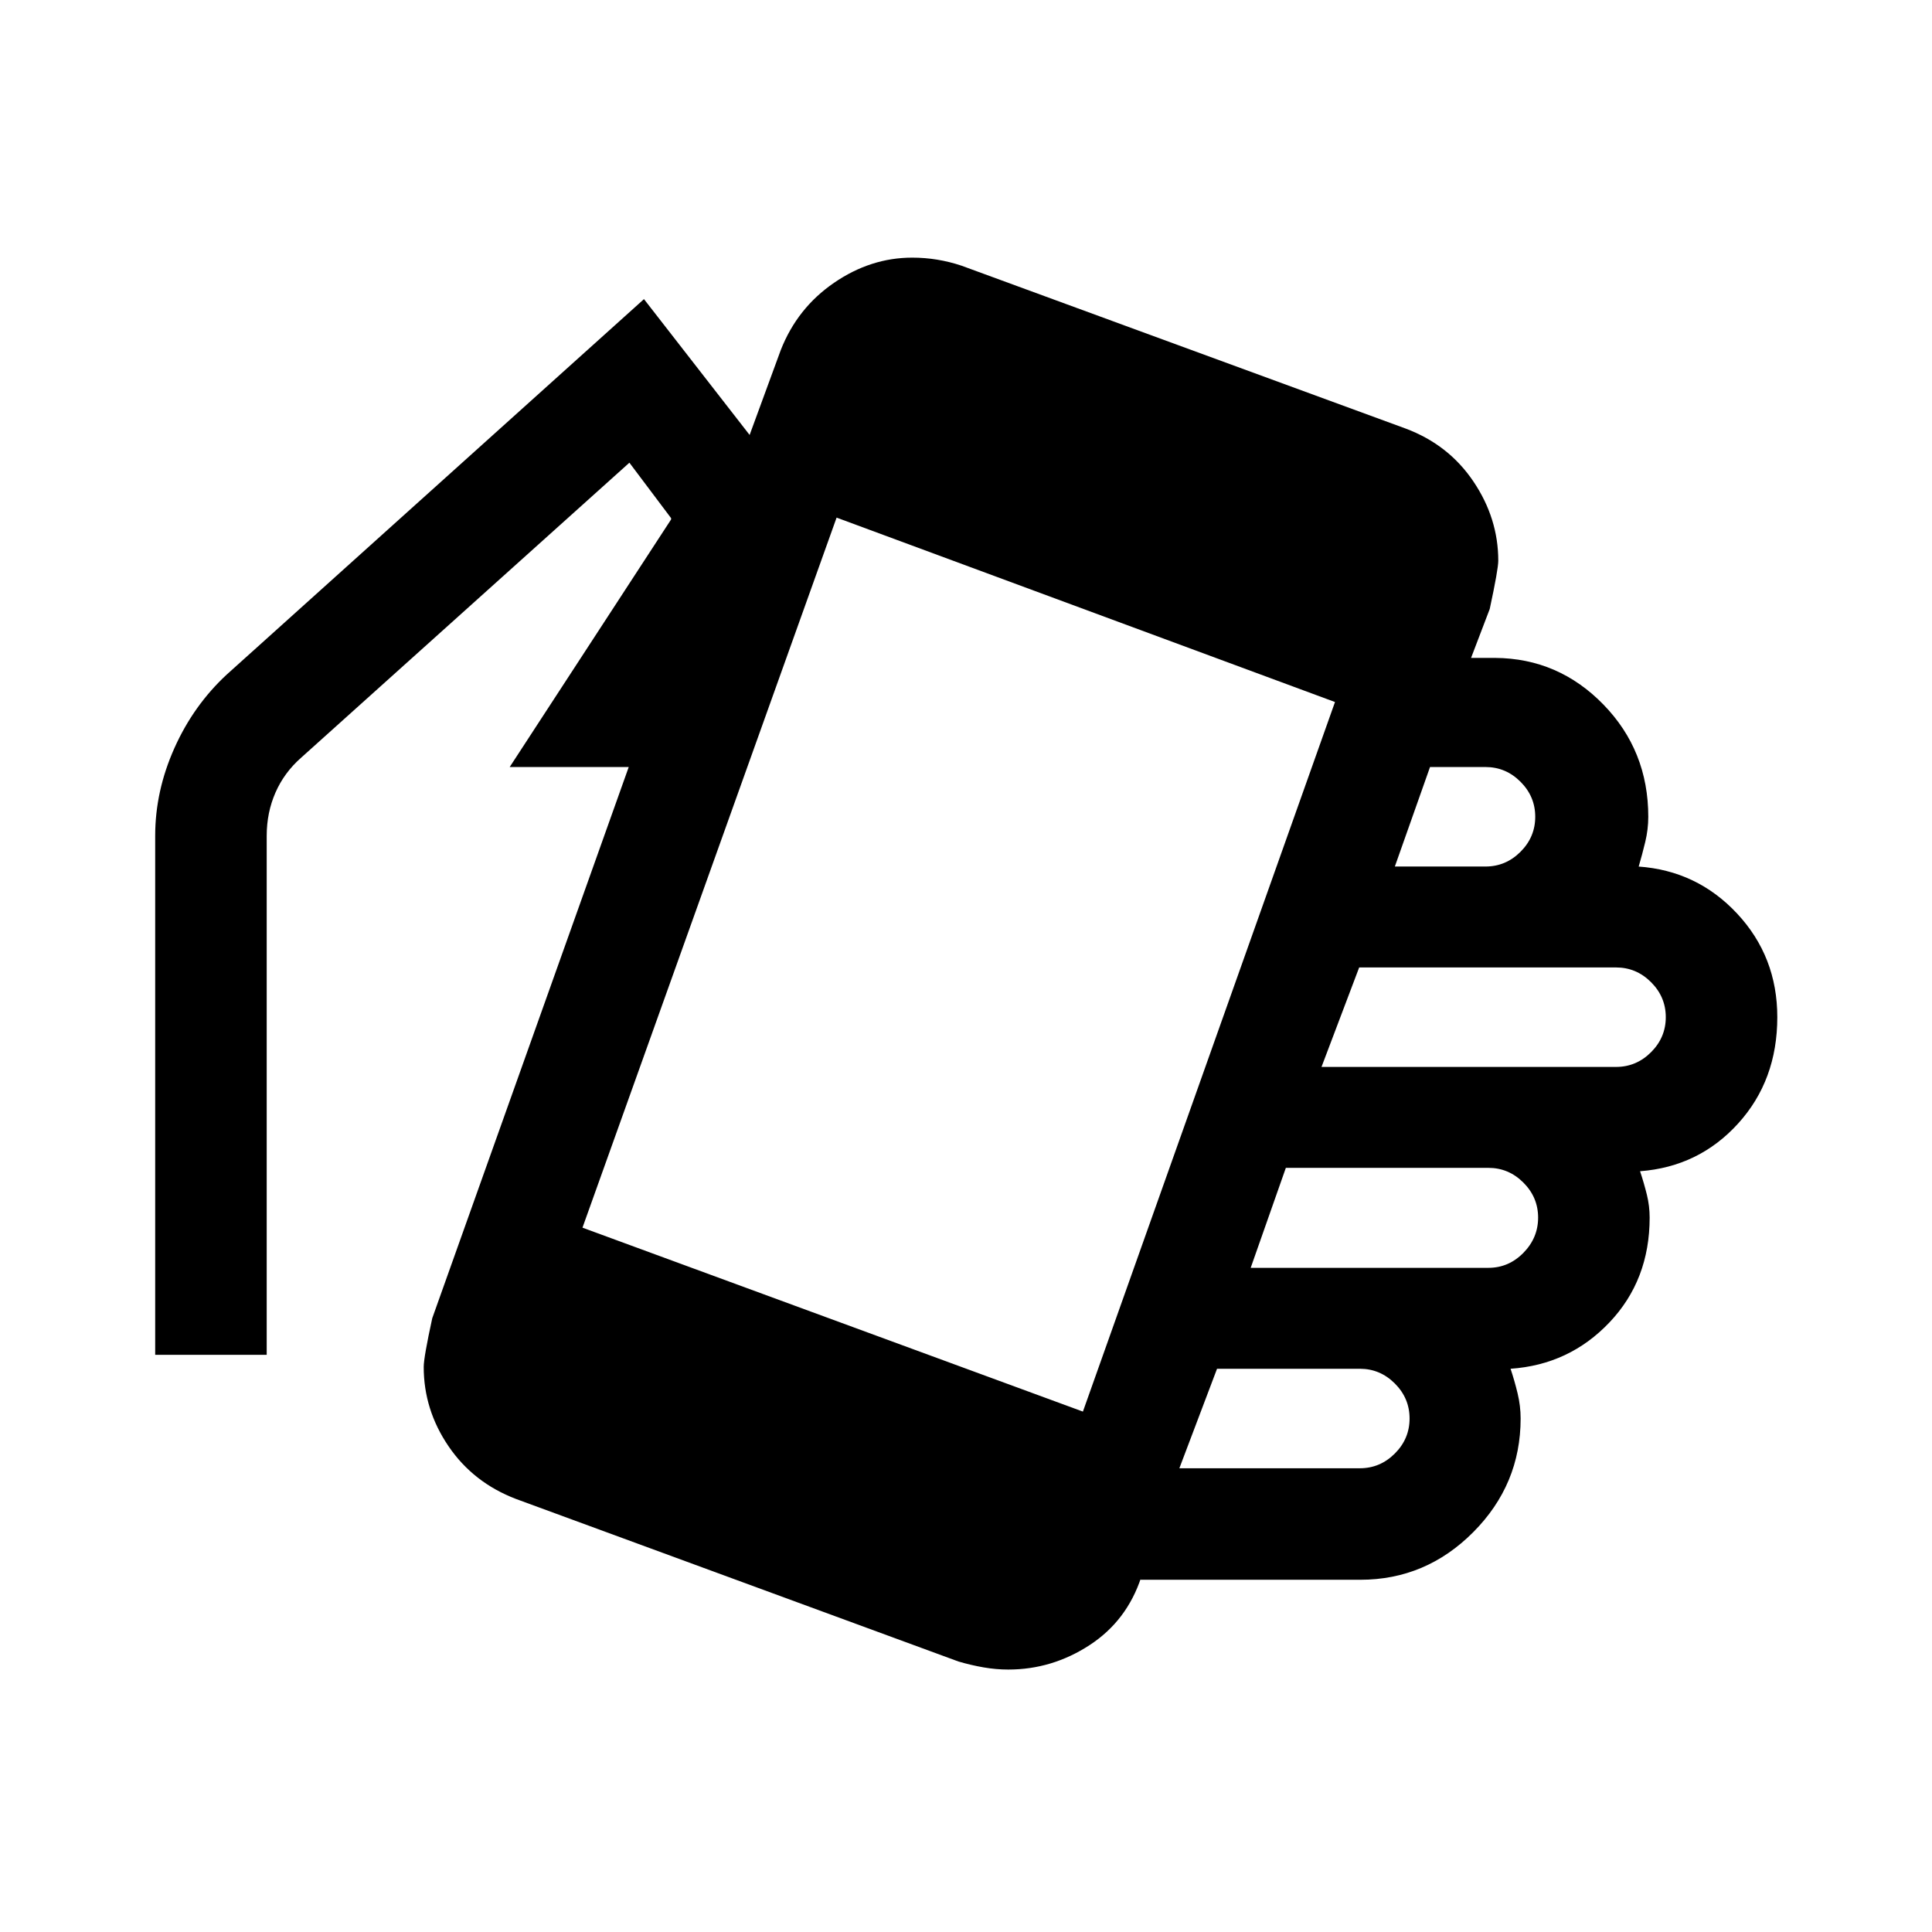 <svg xmlns="http://www.w3.org/2000/svg" height="20" viewBox="0 -960 960 960" width="20"><path d="M501.01-130.41q-6.05 0-12.29-1.08-6.24-1.08-12.48-2.92l-219.78-80.74q-21.27-8.11-33.59-26.22-12.33-18.1-12.33-39.41 0-4.72 4.24-24.2l97.63-273.89h-59.15l80.2-123.02v-.6q0-.12-.24-.36l-20.48-27.24-163.02 146.5q-8.48 7.44-12.84 17.4-4.36 9.96-4.36 21.47v257.92H77.11v-257.92q0-22.15 9.51-43.47t26.08-36.66l207.28-186.52 52.5 67.5 15.48-42.2q8.21-20.88 26.44-33.39 18.23-12.52 38.88-12.52 6.31 0 12.4 1 6.1 1 12.1 3l220.89 81.01q21.22 8.01 33.51 26.29 12.3 18.28 12.3 39.31 0 4.24-4.24 23.96l-9.28 24.32h12q31.43.24 53.75 23.16 22.31 22.91 22.31 55.78 0 6.24-1.5 12.48t-3.26 12.24h-.24q29.2 2 49.15 23.39 19.96 21.4 19.96 51.47 0 31.4-19.48 52.85-19.48 21.46-48.71 23.7 2 6.06 3.38 11.67t1.38 11.37q0 31.03-19.96 52.07t-49.15 23.04q2 6 3.5 12.24t1.5 12.48q0 32.81-23.54 56.47-23.55 23.66-56.12 23.66h-109.3l.44-1.31q-7.13 21.72-25.72 33.82-18.6 12.1-40.34 12.1Zm37.08-128.18 125.26-352.58L415.7-702.8 289.43-349.98l248.66 91.39Zm47.93 28.16h89.68q10.07 0 17.39-7.32t7.32-17.4q0-10.08-7.32-17.4-7.32-7.32-17.39-7.32h-70.96l-18.72 49.44Zm35.44-99.59h118.11q10.07 0 17.39-7.44t7.32-17.52q0-10.08-7.32-17.4-7.32-7.32-17.39-7.32H638.93l-17.47 49.68Zm35.19-99.83H803q10.08 0 17.4-7.32 7.32-7.32 7.32-17.4 0-10.07-7.32-17.39t-17.4-7.32H675.37l-18.72 49.43Zm36.44-99.58h45.04q10.08 0 17.4-7.32 7.32-7.32 7.32-17.4 0-10.08-7.32-17.4-7.32-7.32-17.4-7.32h-27.56l-17.48 49.44Z"/></svg>
